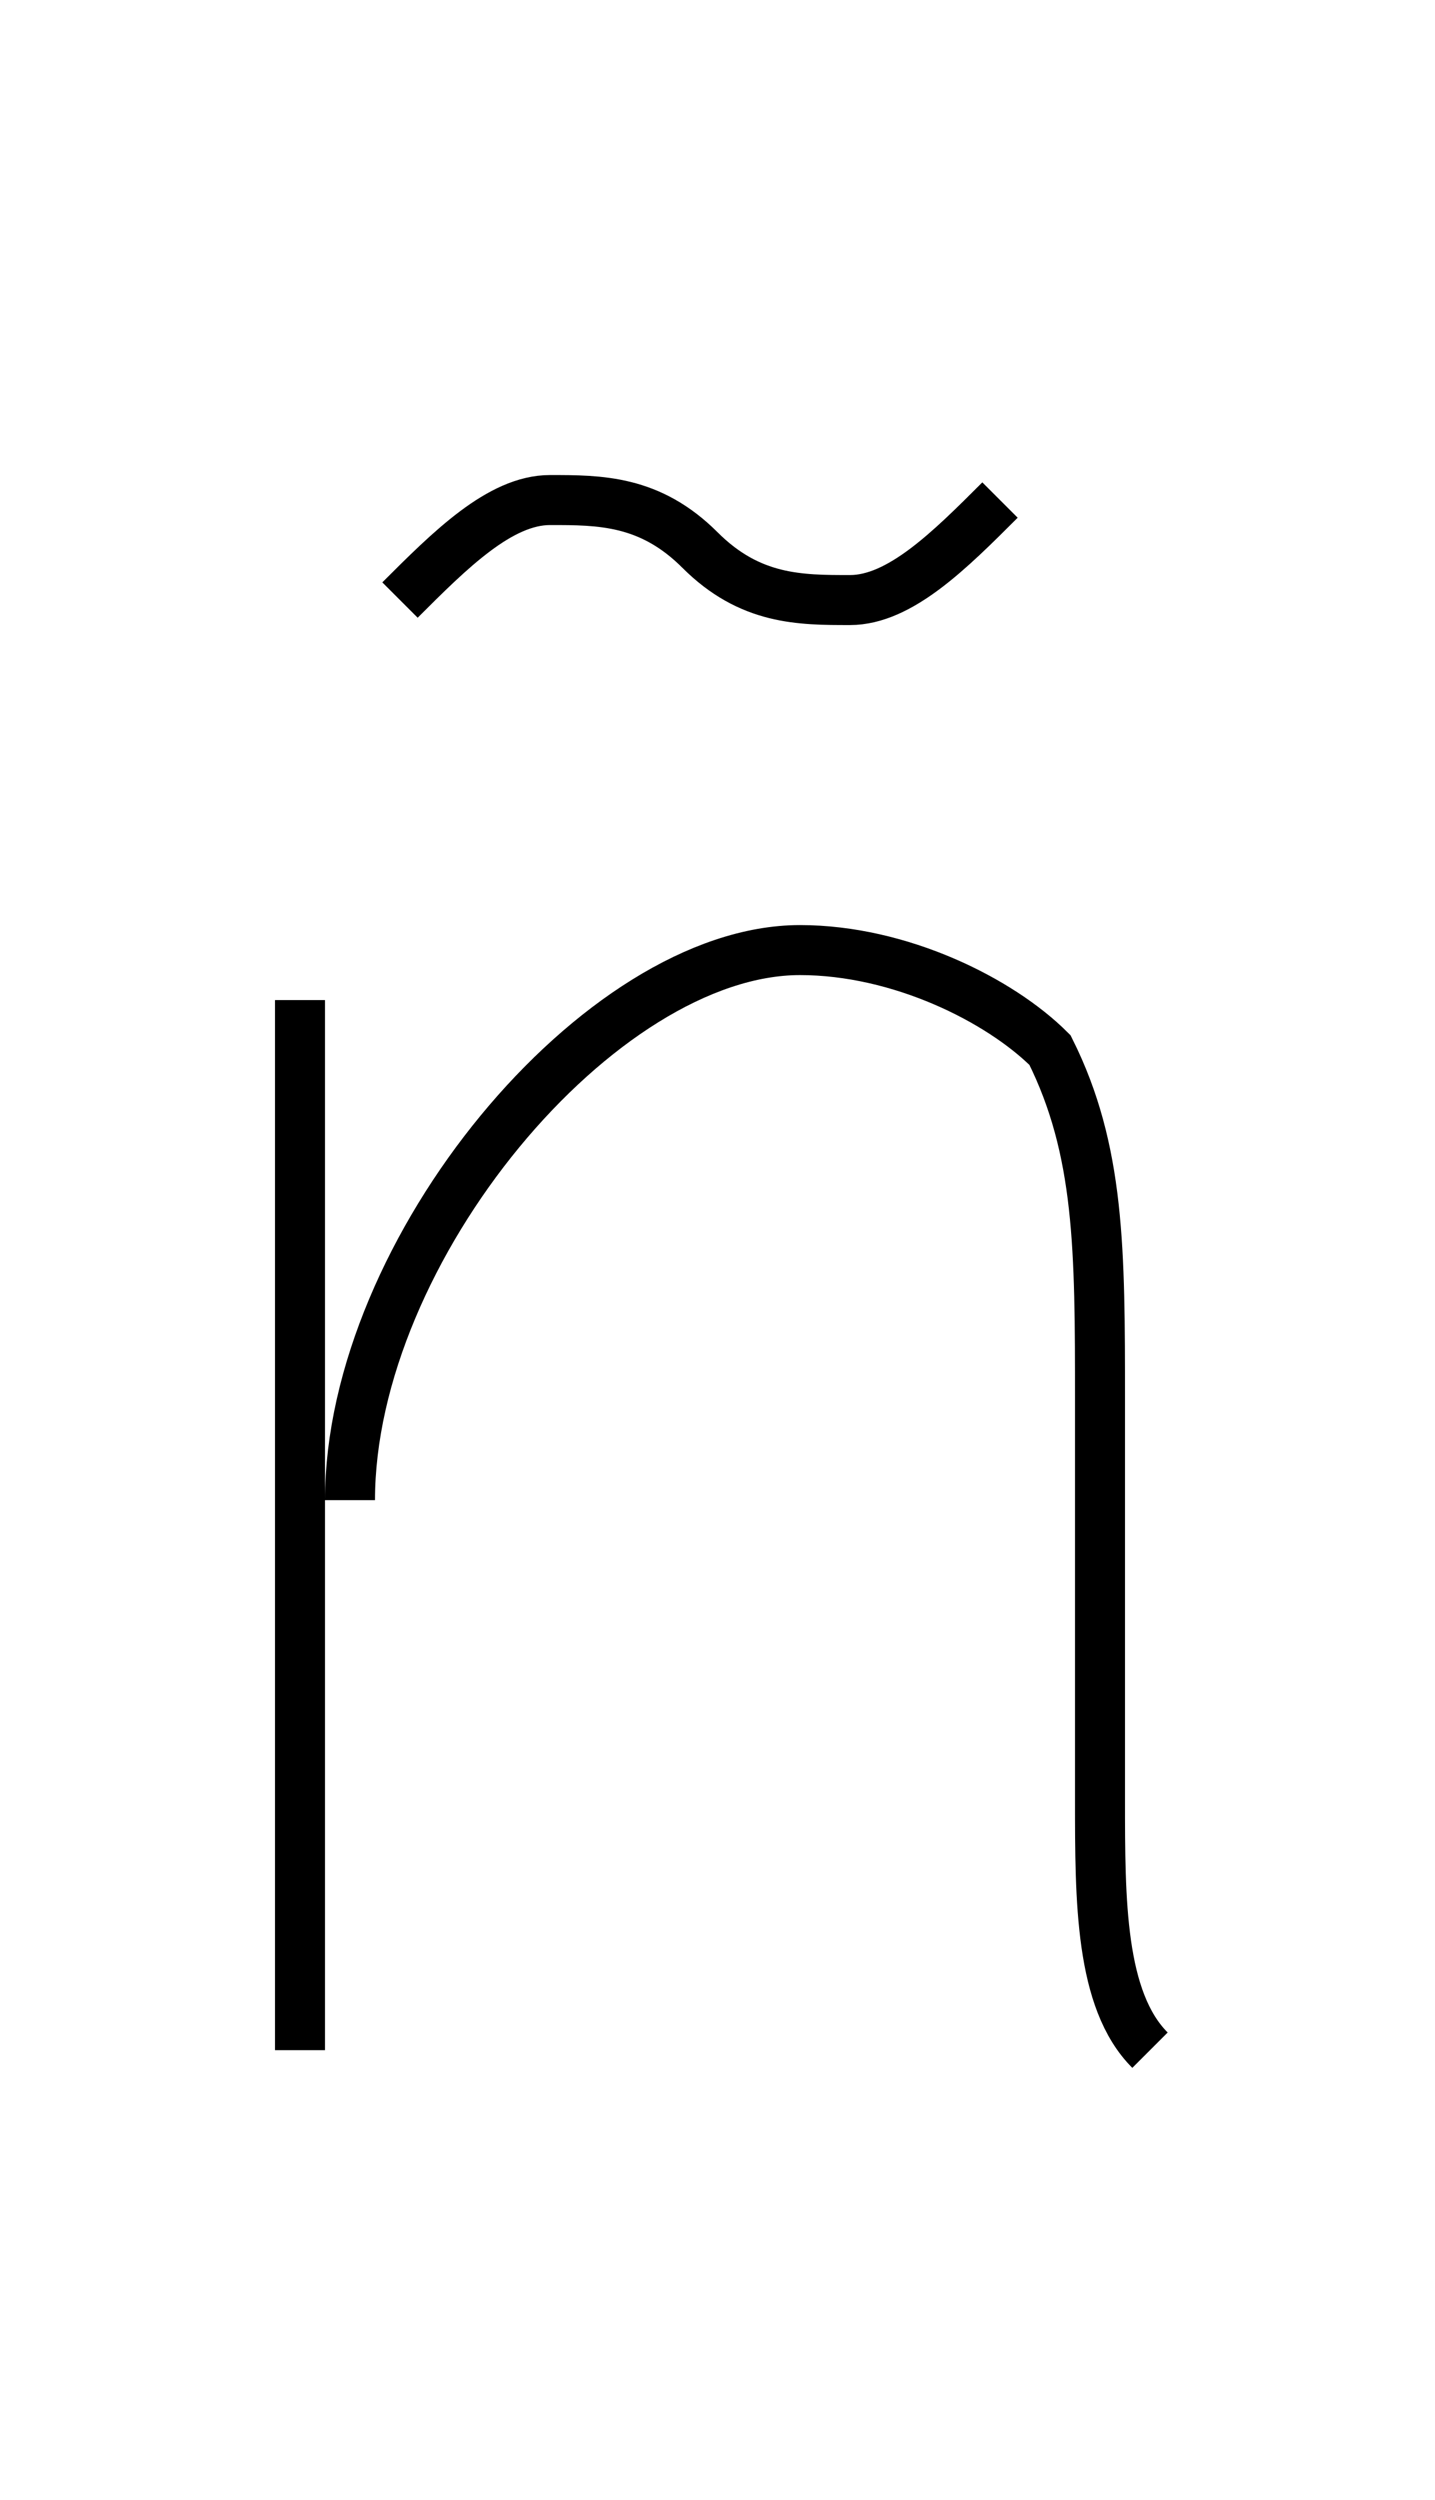 <?xml version='1.0' encoding='utf8'?>
<svg viewBox="0.0 -6.0 28.7 50.0" version="1.1" xmlns="http://www.w3.org/2000/svg">
<rect x="0.0" y="-6.0" width="28.7" height="50.0" fill="#808080" stroke="none"/>
<rect x="-1000" y="-1000" width="2000" height="2000" stroke="white" fill="white"/>
<g style="fill:white;stroke:#000000;  stroke-width:1">
<path d="M 8 -32 C 9 -33 10 -34 11 -34 C 12 -34 13 -34 14 -33 C 15 -32 16 -32 17 -32 C 18 -32 19 -33 20 -34 M 6 -24 L 6 -3 M 23 -3 C 22 -4 22 -6 22 -8 C 22 -13 22 -13 22 -16 C 22 -19 22 -21 21 -23 C 20 -24 18 -25 16 -25 C 12 -25 7 -19 7 -14" transform="translate(0.0 38.0)" />
</g>
</svg>
